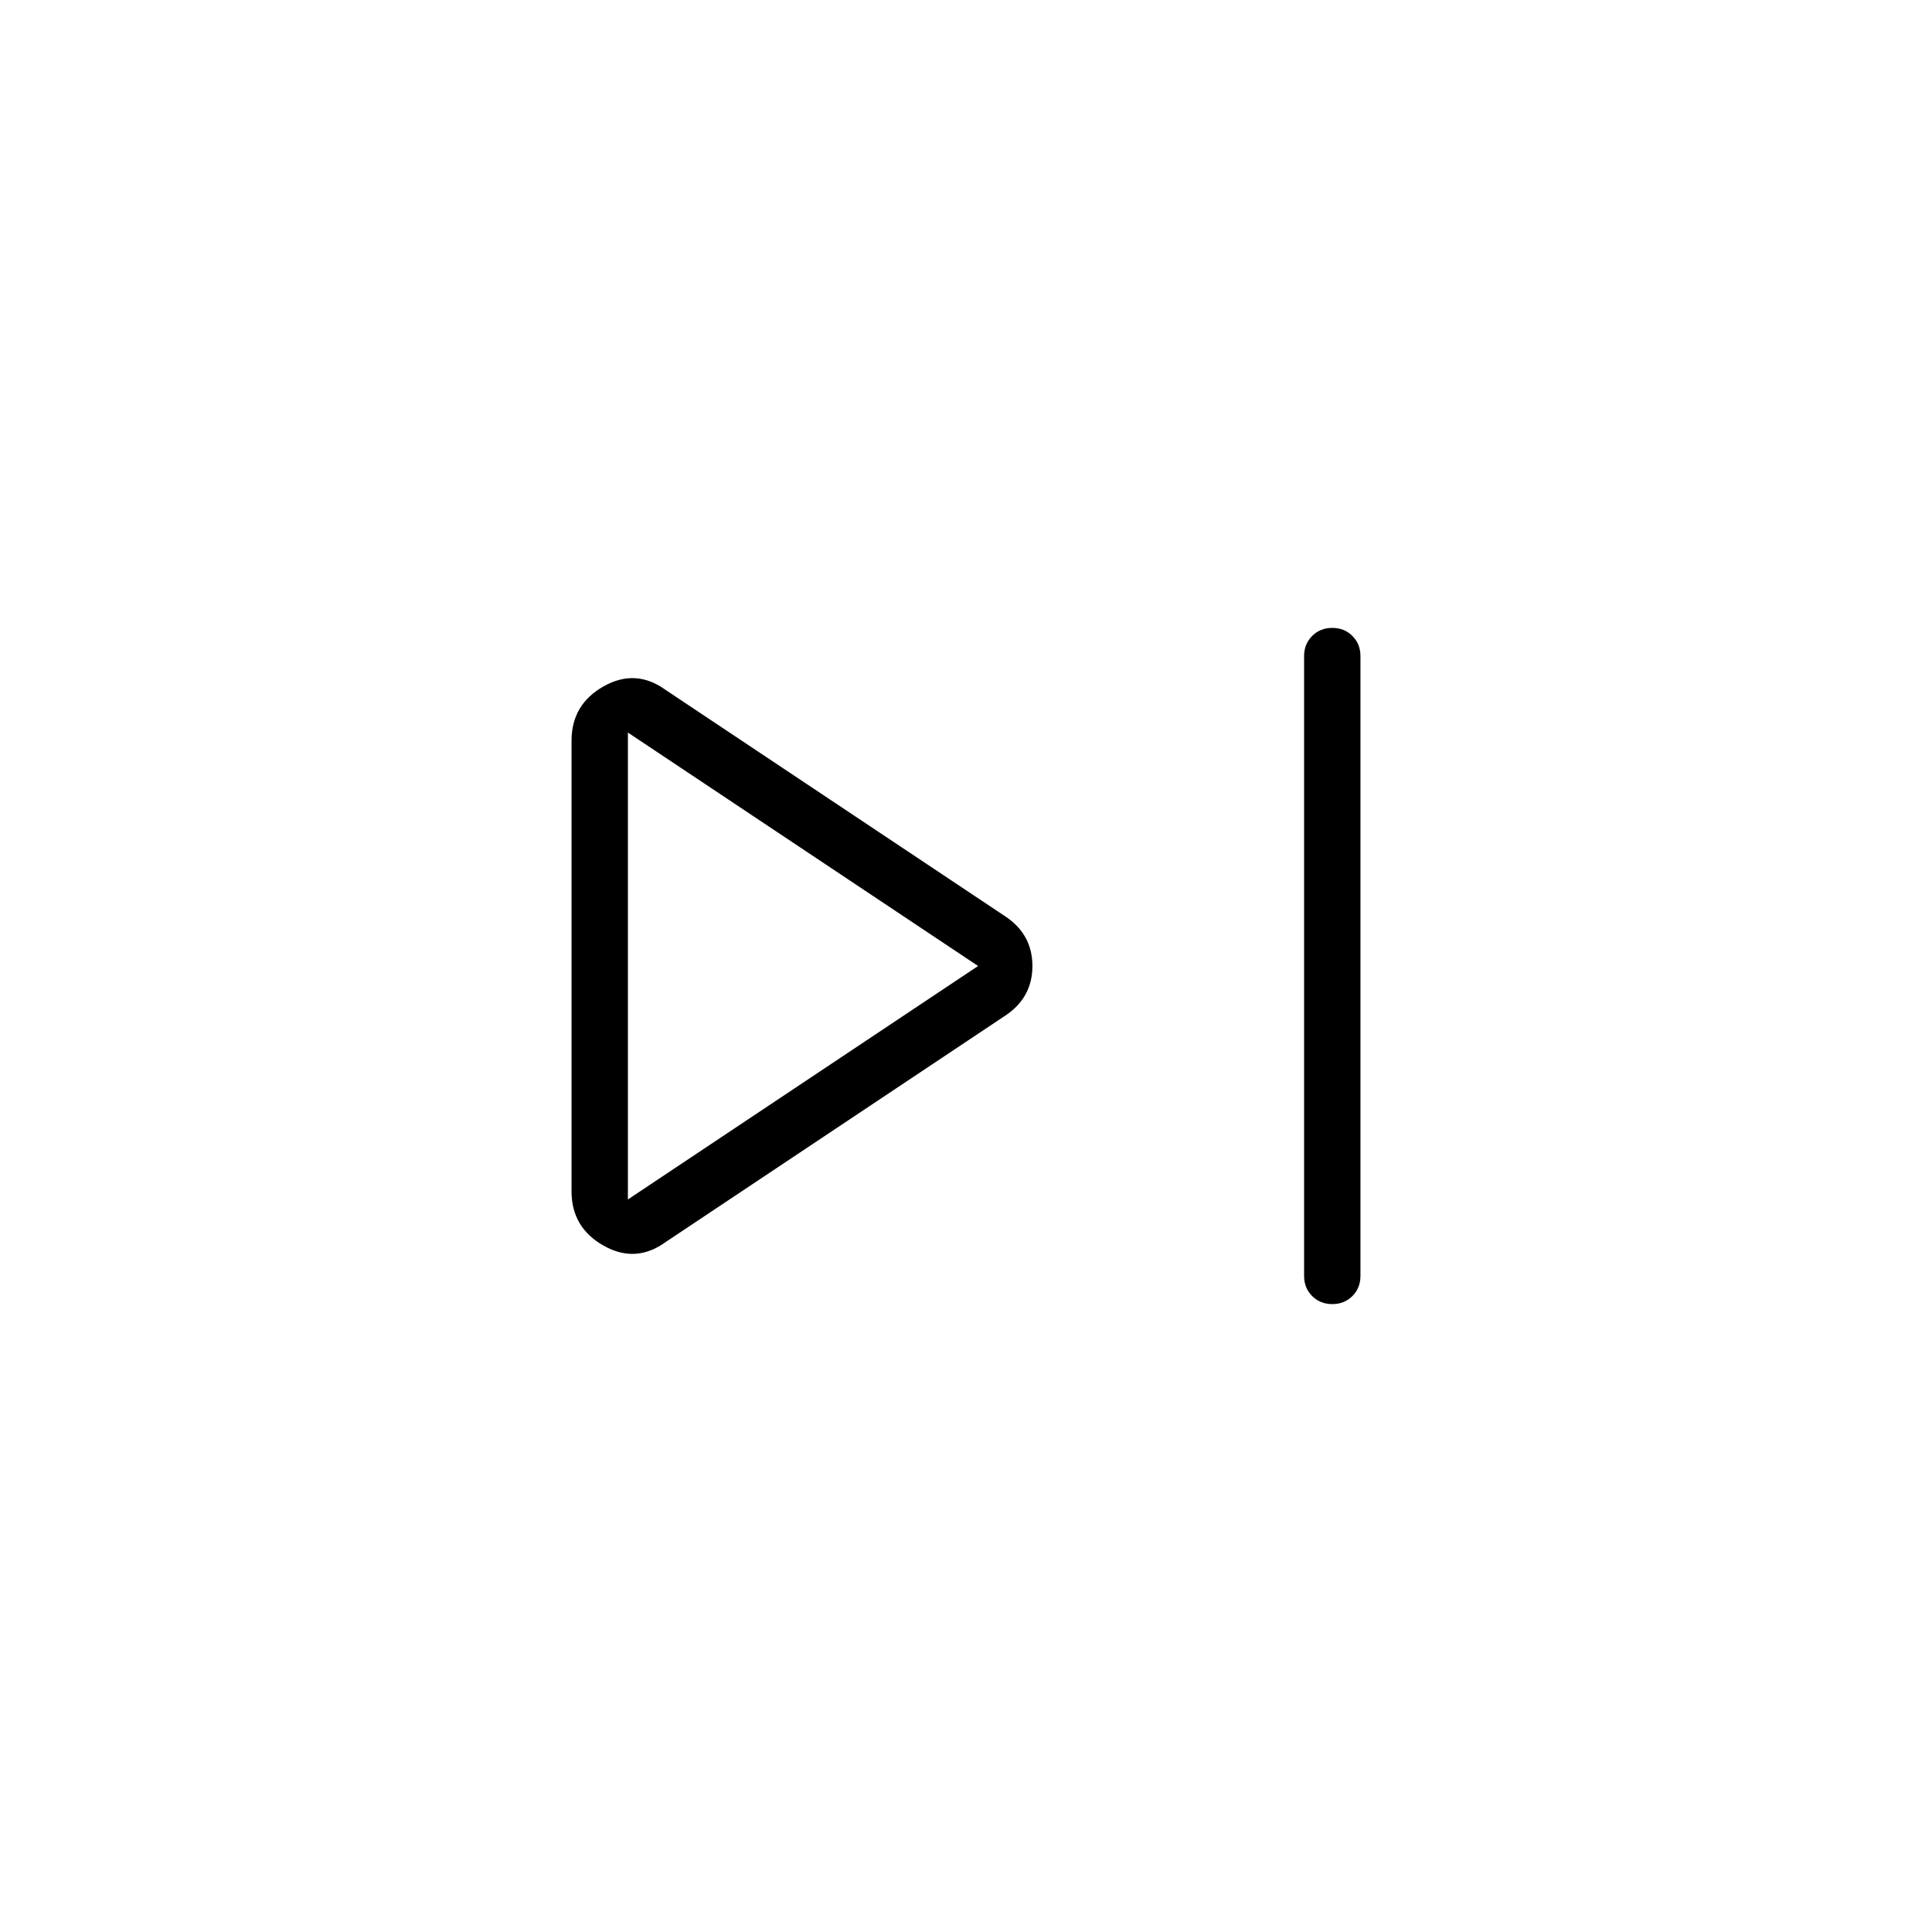 <svg xmlns="http://www.w3.org/2000/svg" height="24" width="24"><path d="M16.55 16.2q-.15 0-.25-.1t-.1-.25v-7.7q0-.15.1-.25t.25-.1q.15 0 .25.1t.1.25v7.7q0 .15-.1.25t-.25.1Zm-8.275-.775q-.375.275-.775.05-.4-.225-.4-.675V9.2q0-.45.4-.675.4-.225.775.05l4.2 2.8q.35.225.35.625t-.35.625ZM7.8 12Zm0 2.9 4.35-2.9L7.8 9.1Z"/></svg>